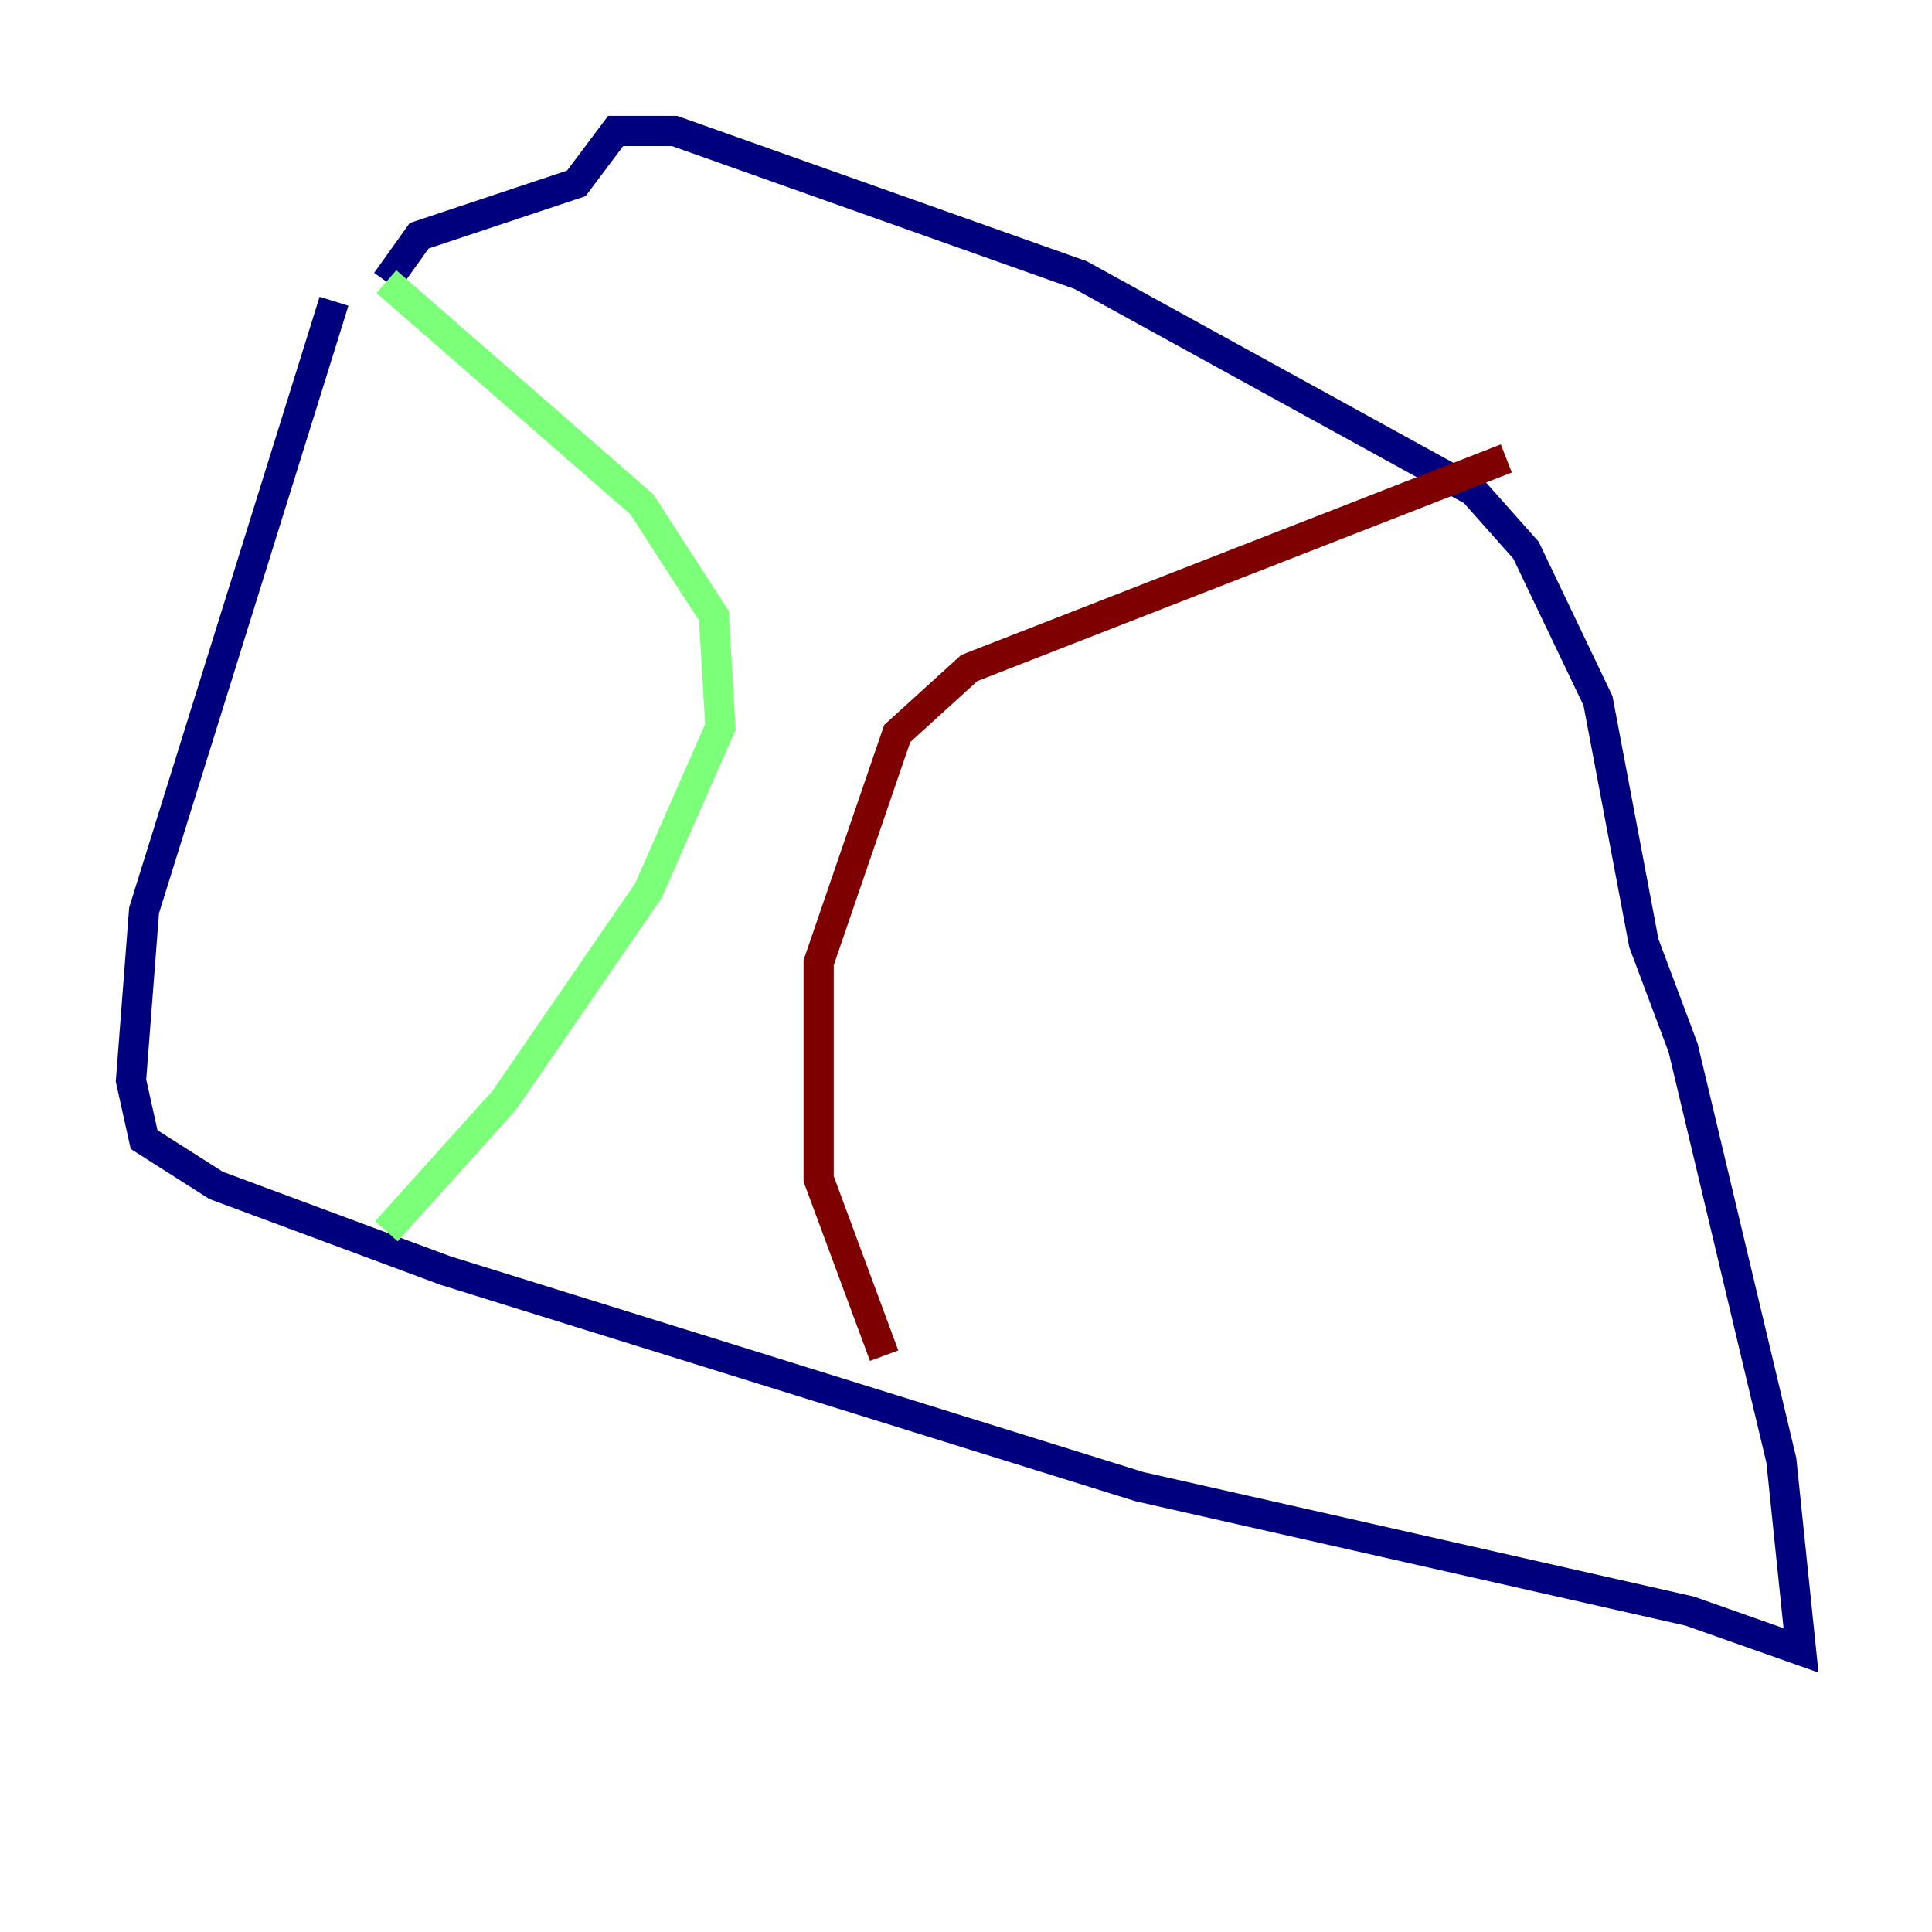 <?xml version="1.0" encoding="utf-8" ?>
<svg baseProfile="tiny" height="128" version="1.2" viewBox="0,0,128,128" width="128" xmlns="http://www.w3.org/2000/svg" xmlns:ev="http://www.w3.org/2001/xml-events" xmlns:xlink="http://www.w3.org/1999/xlink"><defs /><polyline fill="none" points="22.129,19.959 9.546,60.312 8.678,71.593 9.546,75.498 14.319,78.536 29.505,84.176 75.498,98.495 111.946,106.739 119.322,109.342 118.02,96.759 111.512,69.424 108.909,62.481 105.871,46.427 101.098,36.447 97.627,32.542 71.593,18.224 44.691,8.678 40.786,8.678 38.183,12.149 27.77,15.62 25.6,18.658" stroke="#00007f" stroke-width="2" /><polyline fill="none" points="25.6,18.658 42.522,33.41 47.295,40.786 47.729,48.163 42.956,59.01 33.41,72.895 25.6,81.573" stroke="#7cff79" stroke-width="2" /><polyline fill="none" points="99.797,30.373 64.217,44.258 59.444,48.597 54.237,63.783 54.237,78.102 58.576,89.817" stroke="#7f0000" stroke-width="2" /></svg>